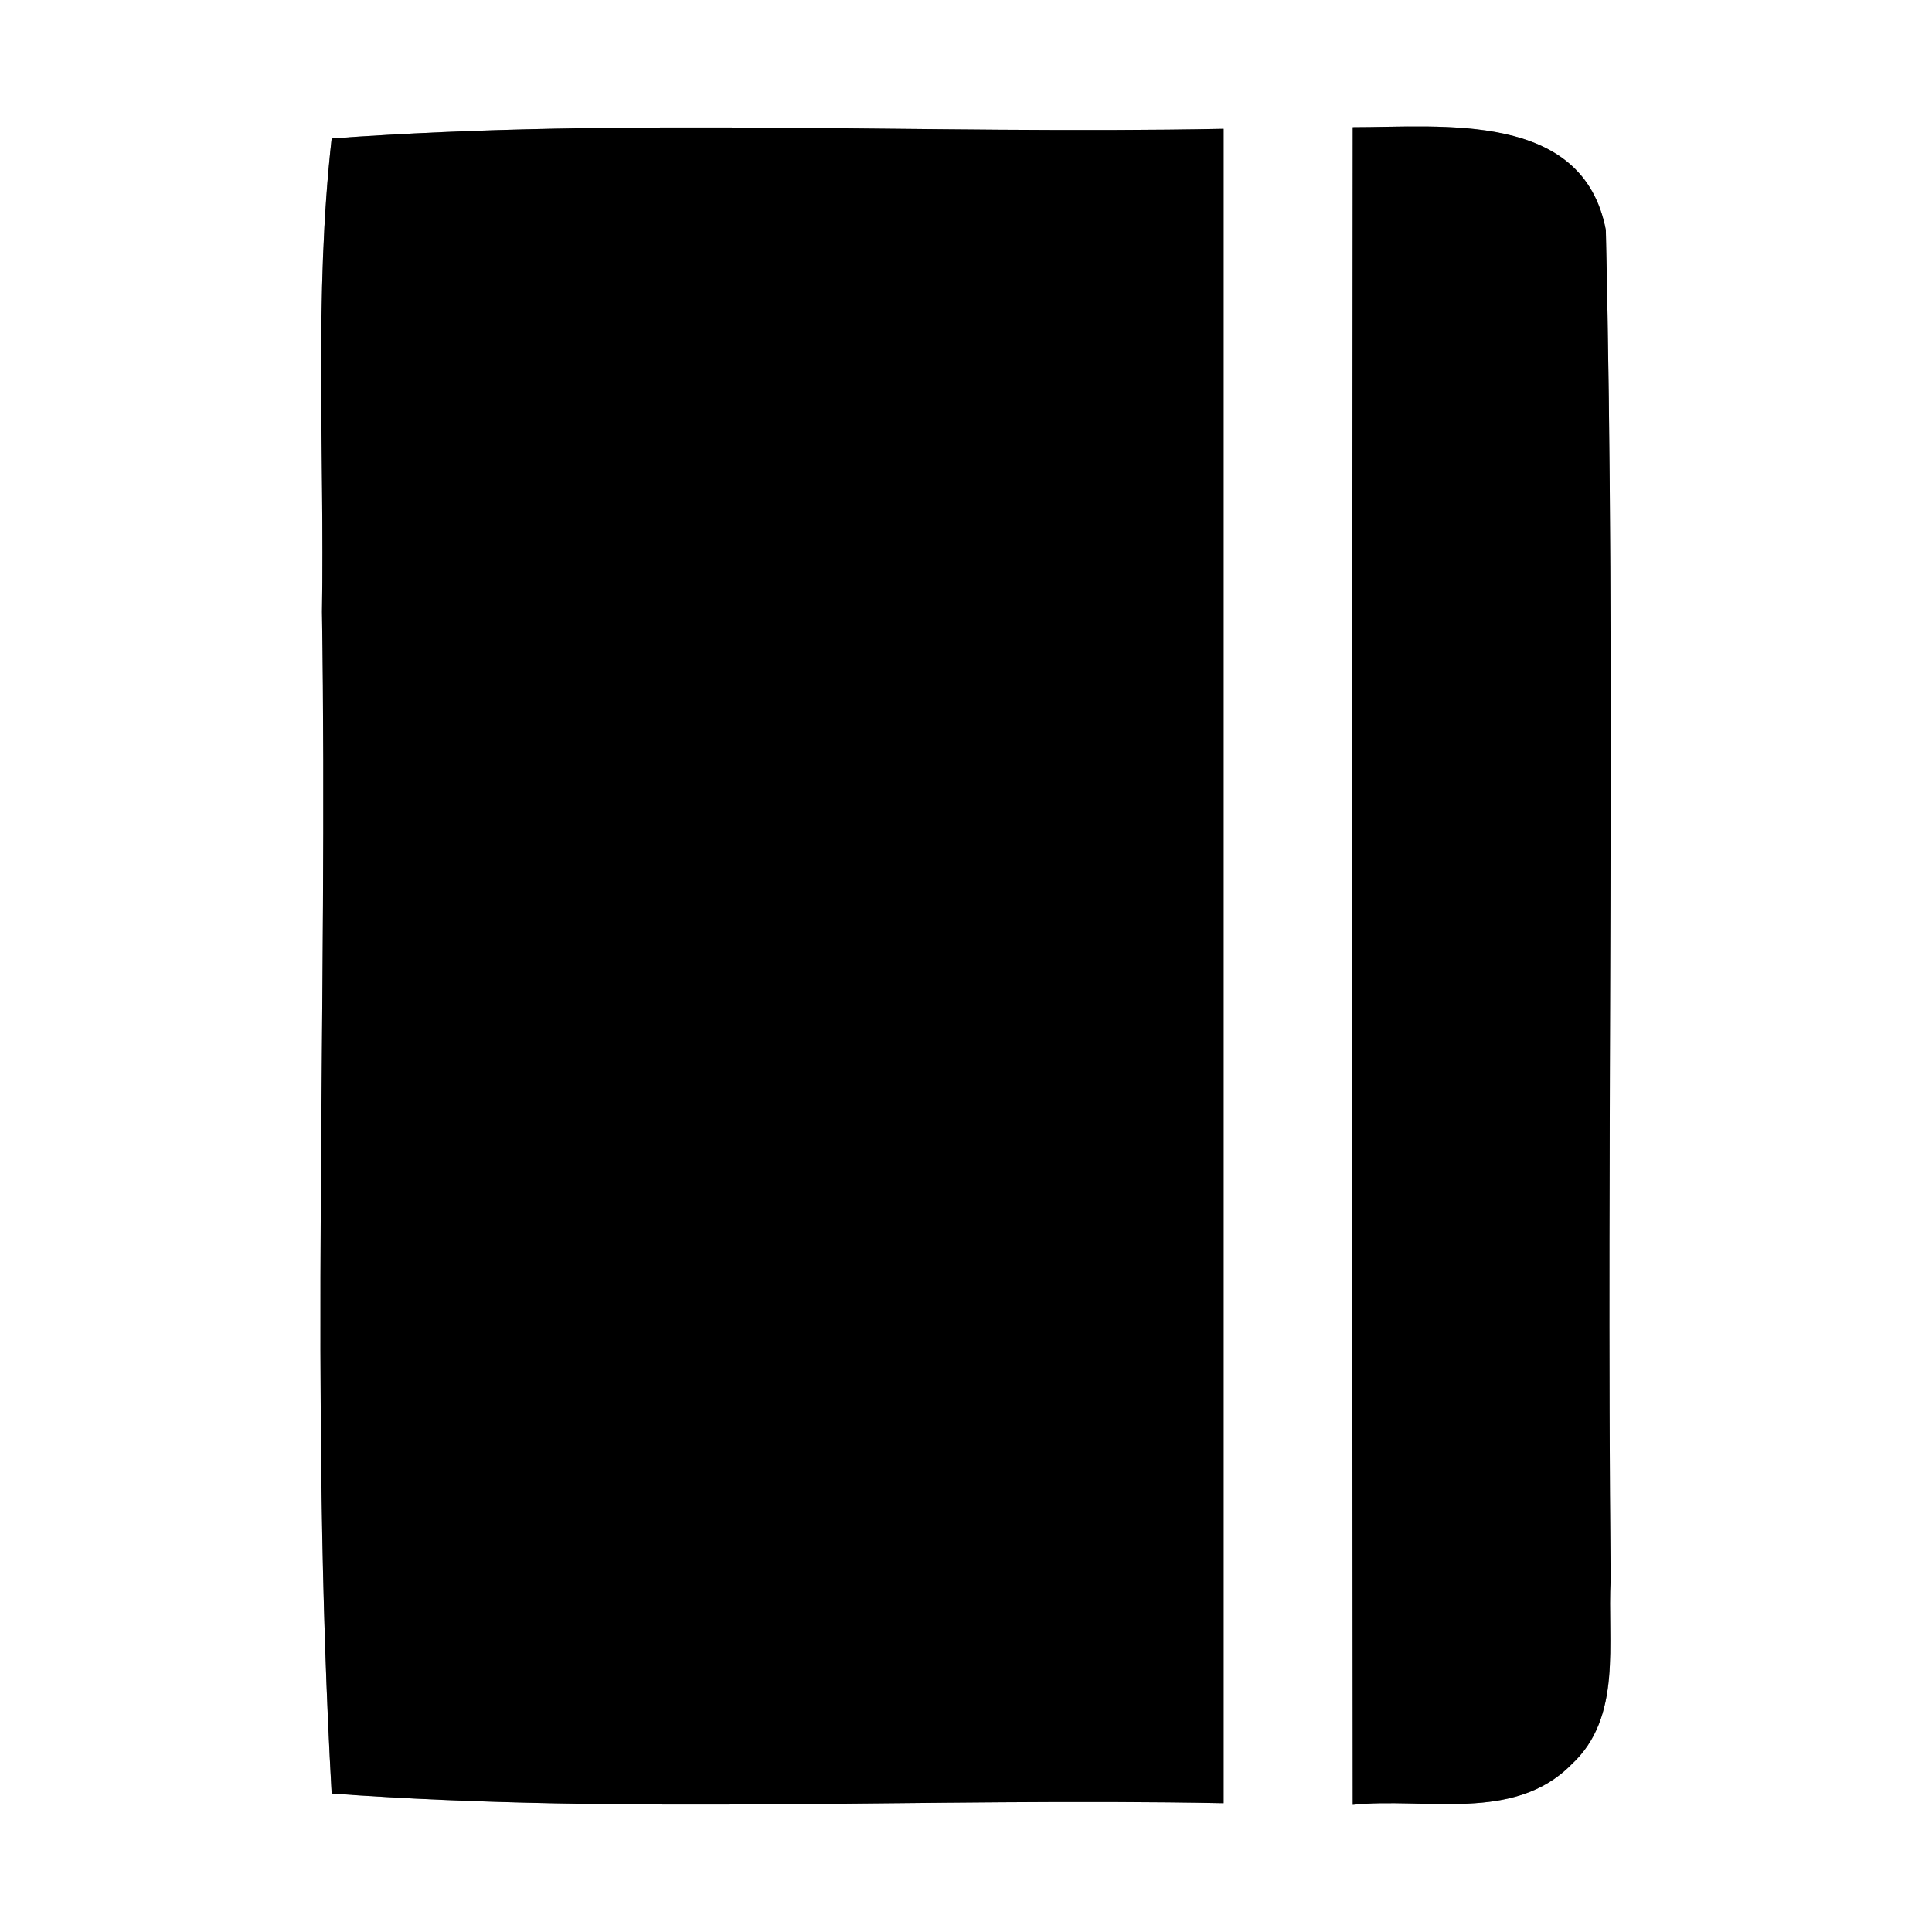 <?xml version="1.0" encoding="UTF-8" ?>
<!DOCTYPE svg PUBLIC "-//W3C//DTD SVG 1.1//EN" "http://www.w3.org/Graphics/SVG/1.1/DTD/svg11.dtd">
<svg width="60pt" height="60pt" viewBox="0 0 60 60" version="1.1" xmlns="http://www.w3.org/2000/svg">
<rect x="0" y="0" width="60" height="60" fill="#808080" stroke="none"/>
<g id="#ffffffff">
<path fill="#ffffff" opacity="1.00" d=" M 0.00 0.00 L 60.00 0.00 L 60.00 60.00 L 0.00 60.00 L 0.00 0.00 M 10.30 4.30 C 9.75 9.18 10.08 14.10 10.00 19.00 C 10.19 31.23 9.61 43.49 10.30 55.70 C 19.52 56.37 28.77 55.82 38.00 56.00 C 38.00 38.67 38.00 21.33 38.00 4.00 C 28.77 4.18 19.52 3.63 10.30 4.30 M 42.01 3.95 C 41.99 21.32 41.99 38.68 42.01 56.05 C 44.26 55.81 47.02 56.61 48.80 54.80 C 50.40 53.33 49.91 50.99 50.02 49.06 C 49.88 35.09 50.19 21.10 49.87 7.14 C 49.16 3.44 44.83 3.95 42.01 3.95 Z" />
</g>
<g id="#000000ff">
<path fill="#000000" opacity="1.00" d=" M 10.30 4.30 C 19.52 3.63 28.77 4.18 38.00 4.00 C 38.00 21.33 38.00 38.67 38.00 56.00 C 28.77 55.82 19.52 56.37 10.30 55.70 C 9.61 43.49 10.19 31.23 10.00 19.00 C 10.08 14.10 9.75 9.18 10.30 4.30 Z" />
<path fill="#000000" opacity="1.00" d=" M 42.01 3.95 C 44.83 3.95 49.16 3.44 49.87 7.14 C 50.19 21.10 49.88 35.09 50.02 49.06 C 49.91 50.99 50.40 53.33 48.80 54.80 C 47.02 56.61 44.26 55.81 42.01 56.05 C 41.99 38.68 41.99 21.32 42.01 3.95 Z" />
</g>
</svg>
